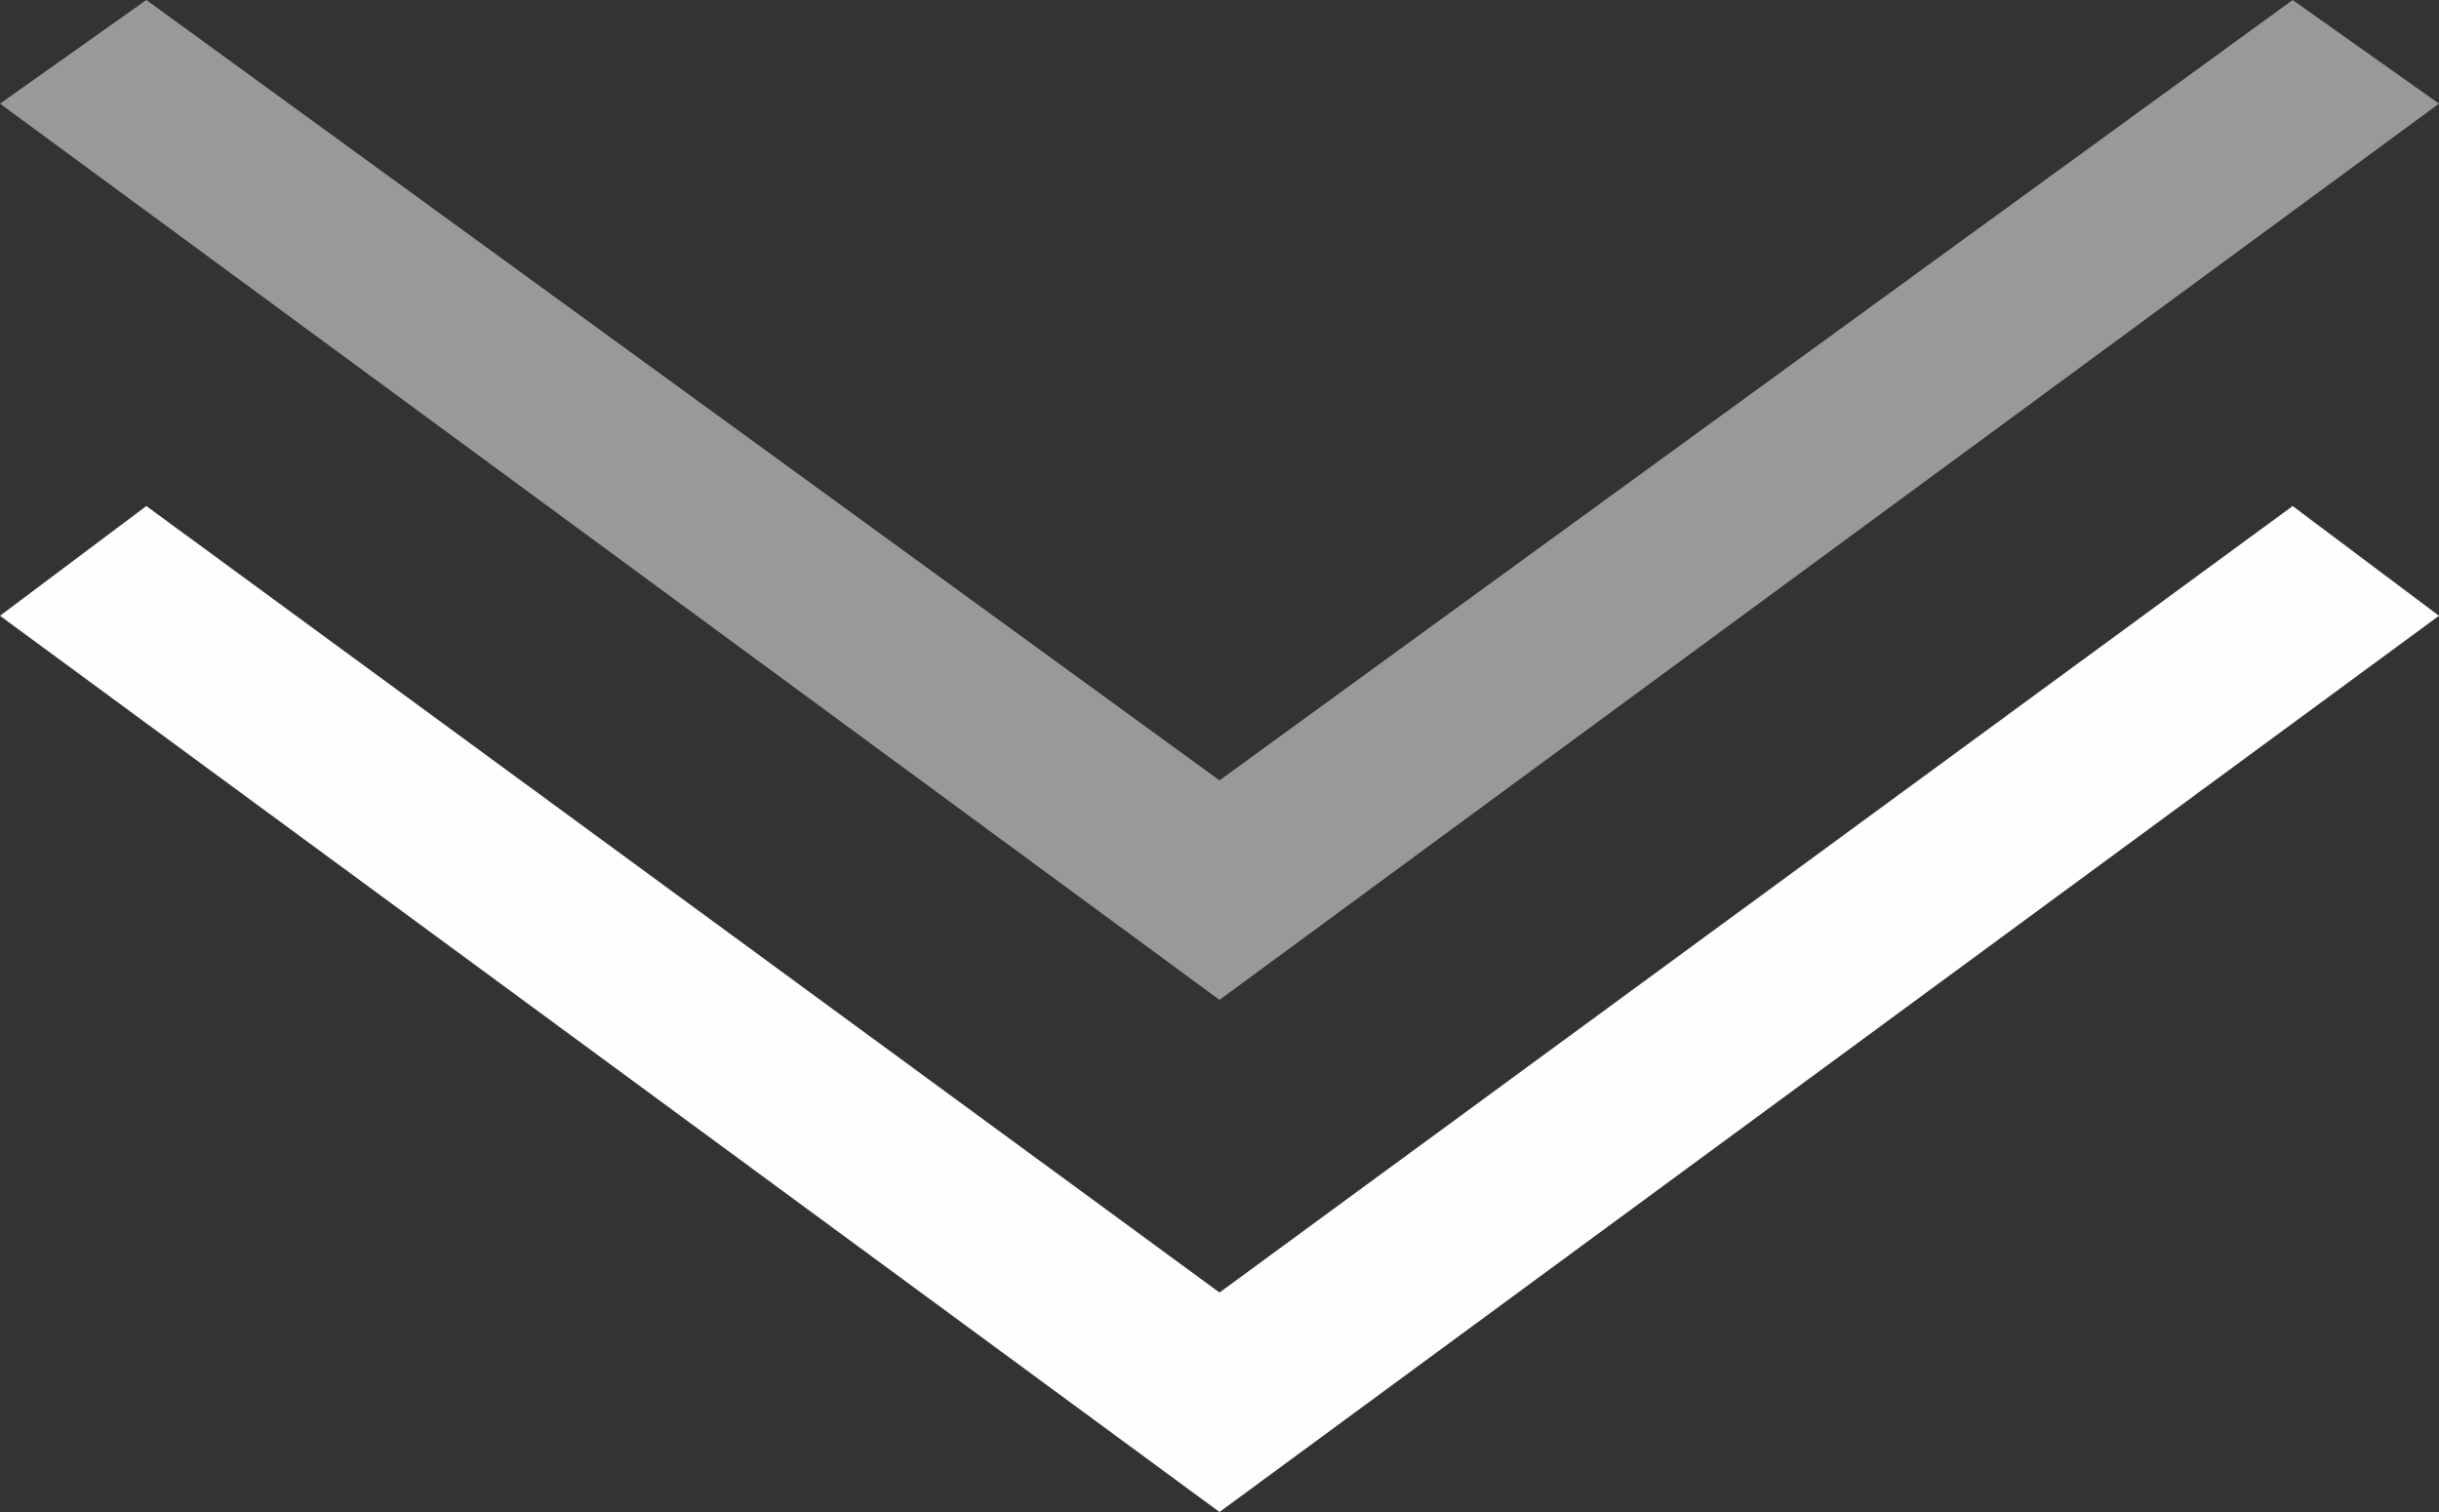<?xml version="1.0" encoding="utf-8"?>
<!-- Generator: Adobe Illustrator 19.1.0, SVG Export Plug-In . SVG Version: 6.00 Build 0)  -->
<svg version="1.1" id="Layer_1" xmlns="http://www.w3.org/2000/svg" xmlns:xlink="http://www.w3.org/1999/xlink" x="0px" y="0px"
	 viewBox="141.6 583.5 40 24.8" style="enable-background:new 141.6 583.5 40 24.8;" xml:space="preserve">
<rect x="141.6" y="583.5" width="40" height="24.8" fill="#333333" stroke="none"/>
<style type="text/css">
	.st0{fill:#FFFDFD;}
	.st1{opacity:0.5;fill:#FFFFFF;}
</style>
<g>
	<polygon class="st0" points="179.2,591.8 181.6,593.6 161.6,608.3 141.6,593.6 144,591.8 161.6,604.7 	"/>
	<polygon class="st1" points="179.2,583.5 181.6,585.2 161.6,599.9 141.6,585.2 144,583.5 161.6,596.3 	"/>
</g>
</svg>
